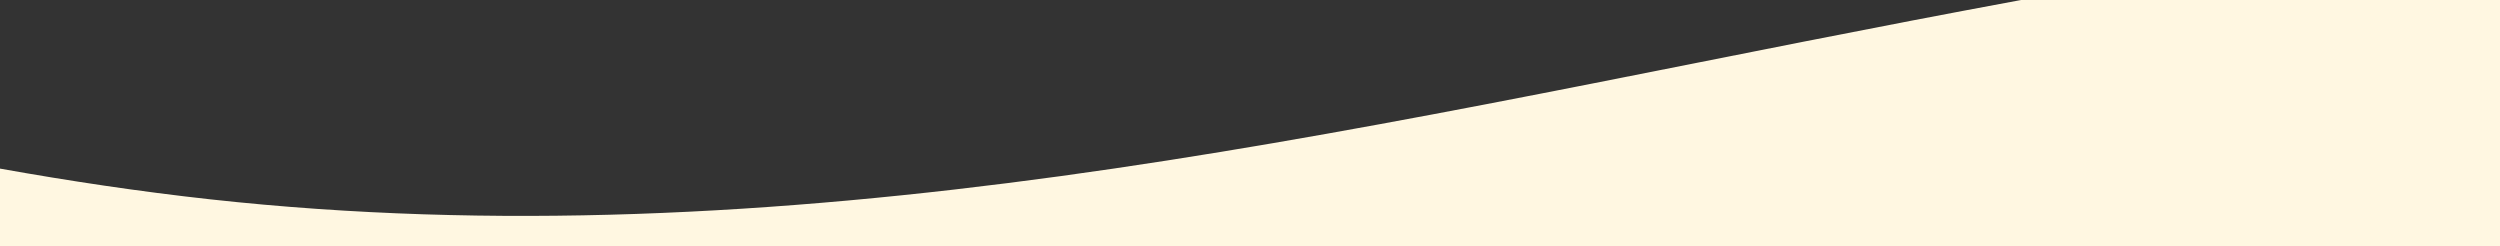 <svg width="1931" height="190" xmlns="http://www.w3.org/2000/svg" fill="none">

 <rect width="100%" height="100%" fill="#333333" stroke="none"/>

 <g>
  <title>Layer 1</title>
  <path id="svg_1" fill="#FFF7E1" d="m-494,10l109.458,30c109.459,30 328.375,90 547.292,114c218.917,24 437.833,12 656.75,-18c218.92,-30 437.83,-78 656.75,-120c218.92,-42 437.83,-78 547.29,-96l109.46,-18l0,288l-109.46,0c-109.46,0 -328.37,0 -547.29,0c-218.92,0 -437.83,0 -656.75,0c-218.917,0 -437.833,0 -656.75,0c-218.917,0 -437.833,0 -547.292,0l-109.458,0l0,-180z" clip-rule="evenodd" fill-rule="evenodd"/>
 </g>
</svg>